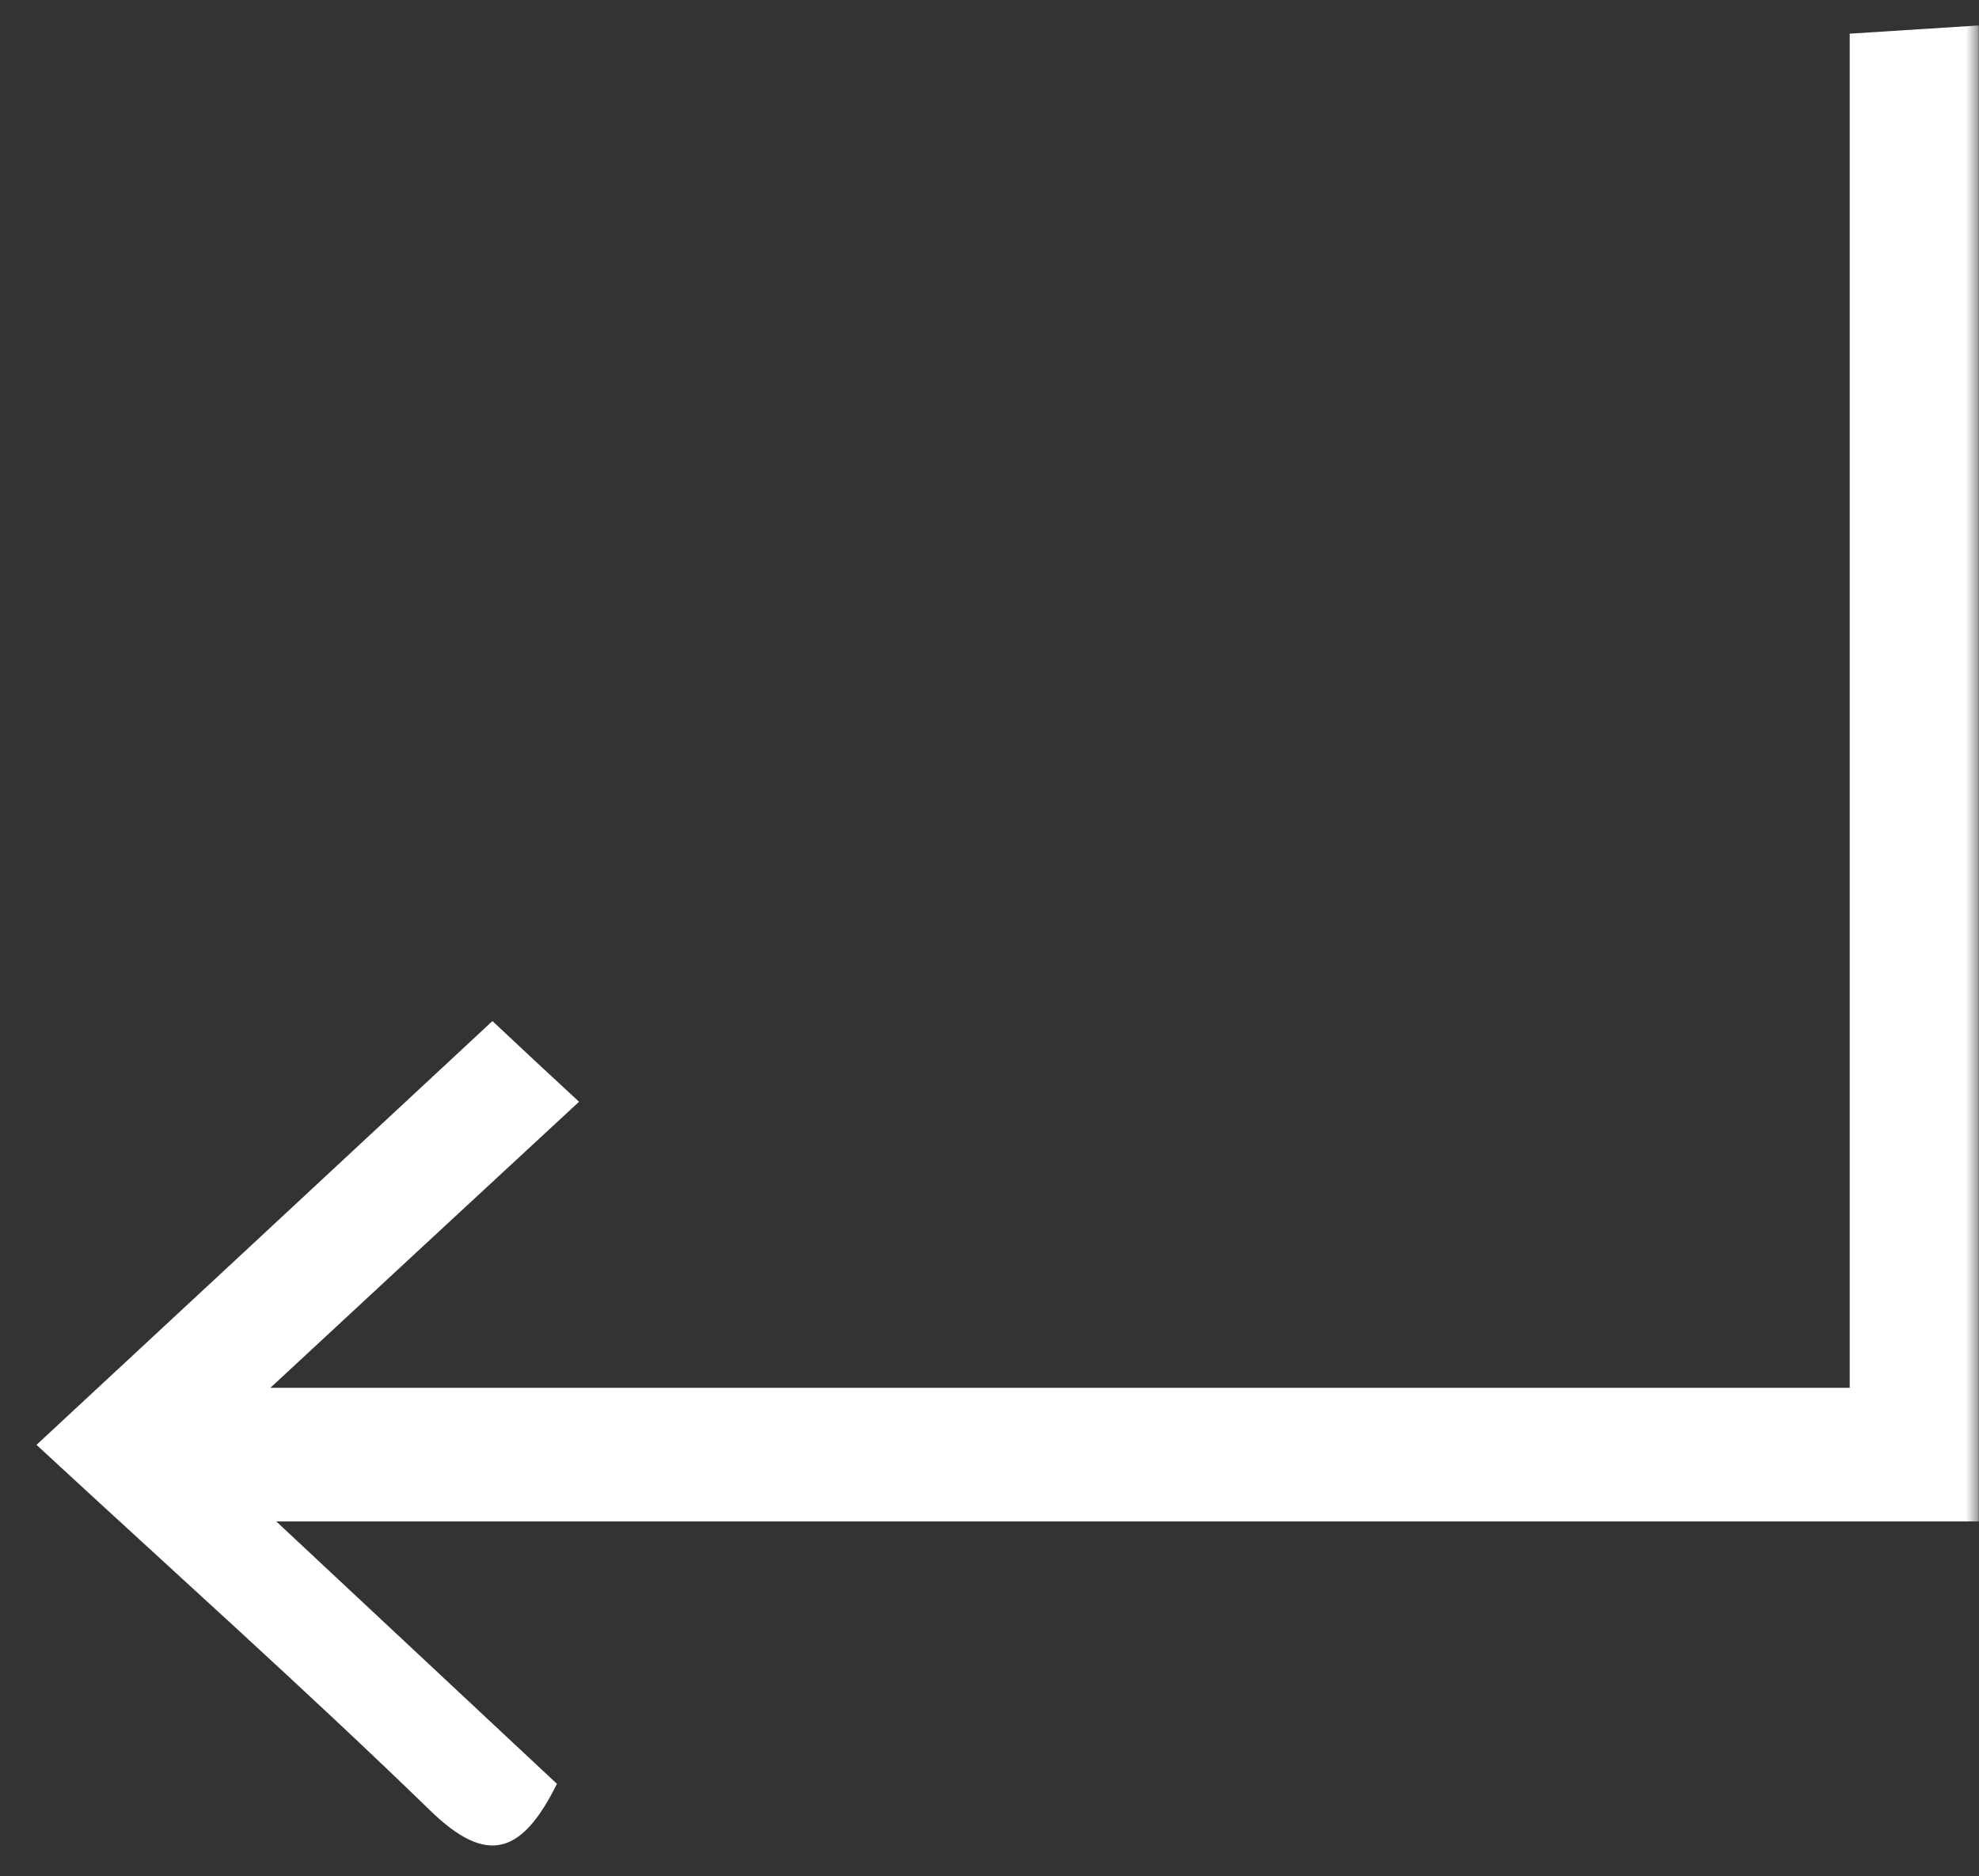 <svg width="77" height="73" viewBox="0 0 77 73" fill="none" xmlns="http://www.w3.org/2000/svg">
<rect x="0" y="0" width="77" height="73" fill="#333333" stroke="none"/>
<g clip-path="url(#clip0_17_1061)">
<mask id="mask0_17_1061" style="mask-type:luminance" maskUnits="userSpaceOnUse" x="0" y="0" width="77" height="73">
<path d="M77 0H0V73H77V0Z" fill="white"/>
</mask>
<g mask="url(#mask0_17_1061)">
<path d="M77 59.2H10.75C14.9 63.08 18.3 66.26 21.67 69.41C20.32 72.13 18.97 72.62 16.74 70.45C11.91 65.76 6.88 61.27 1.42 56.22C7.28 50.78 12.98 45.48 19.16 39.73C20.31 40.81 21.21 41.65 22.53 42.87C18.37 46.72 14.83 50 10.52 54H71.97V1.31C73.87 1.19 75.43 1.09 76.99 0.99V59.2H77Z" fill="white"/>
</g>
</g>
<defs>
<clipPath id="clip0_17_1061">
<rect width="77" height="73" fill="white"/>
</clipPath>
</defs>
</svg>
